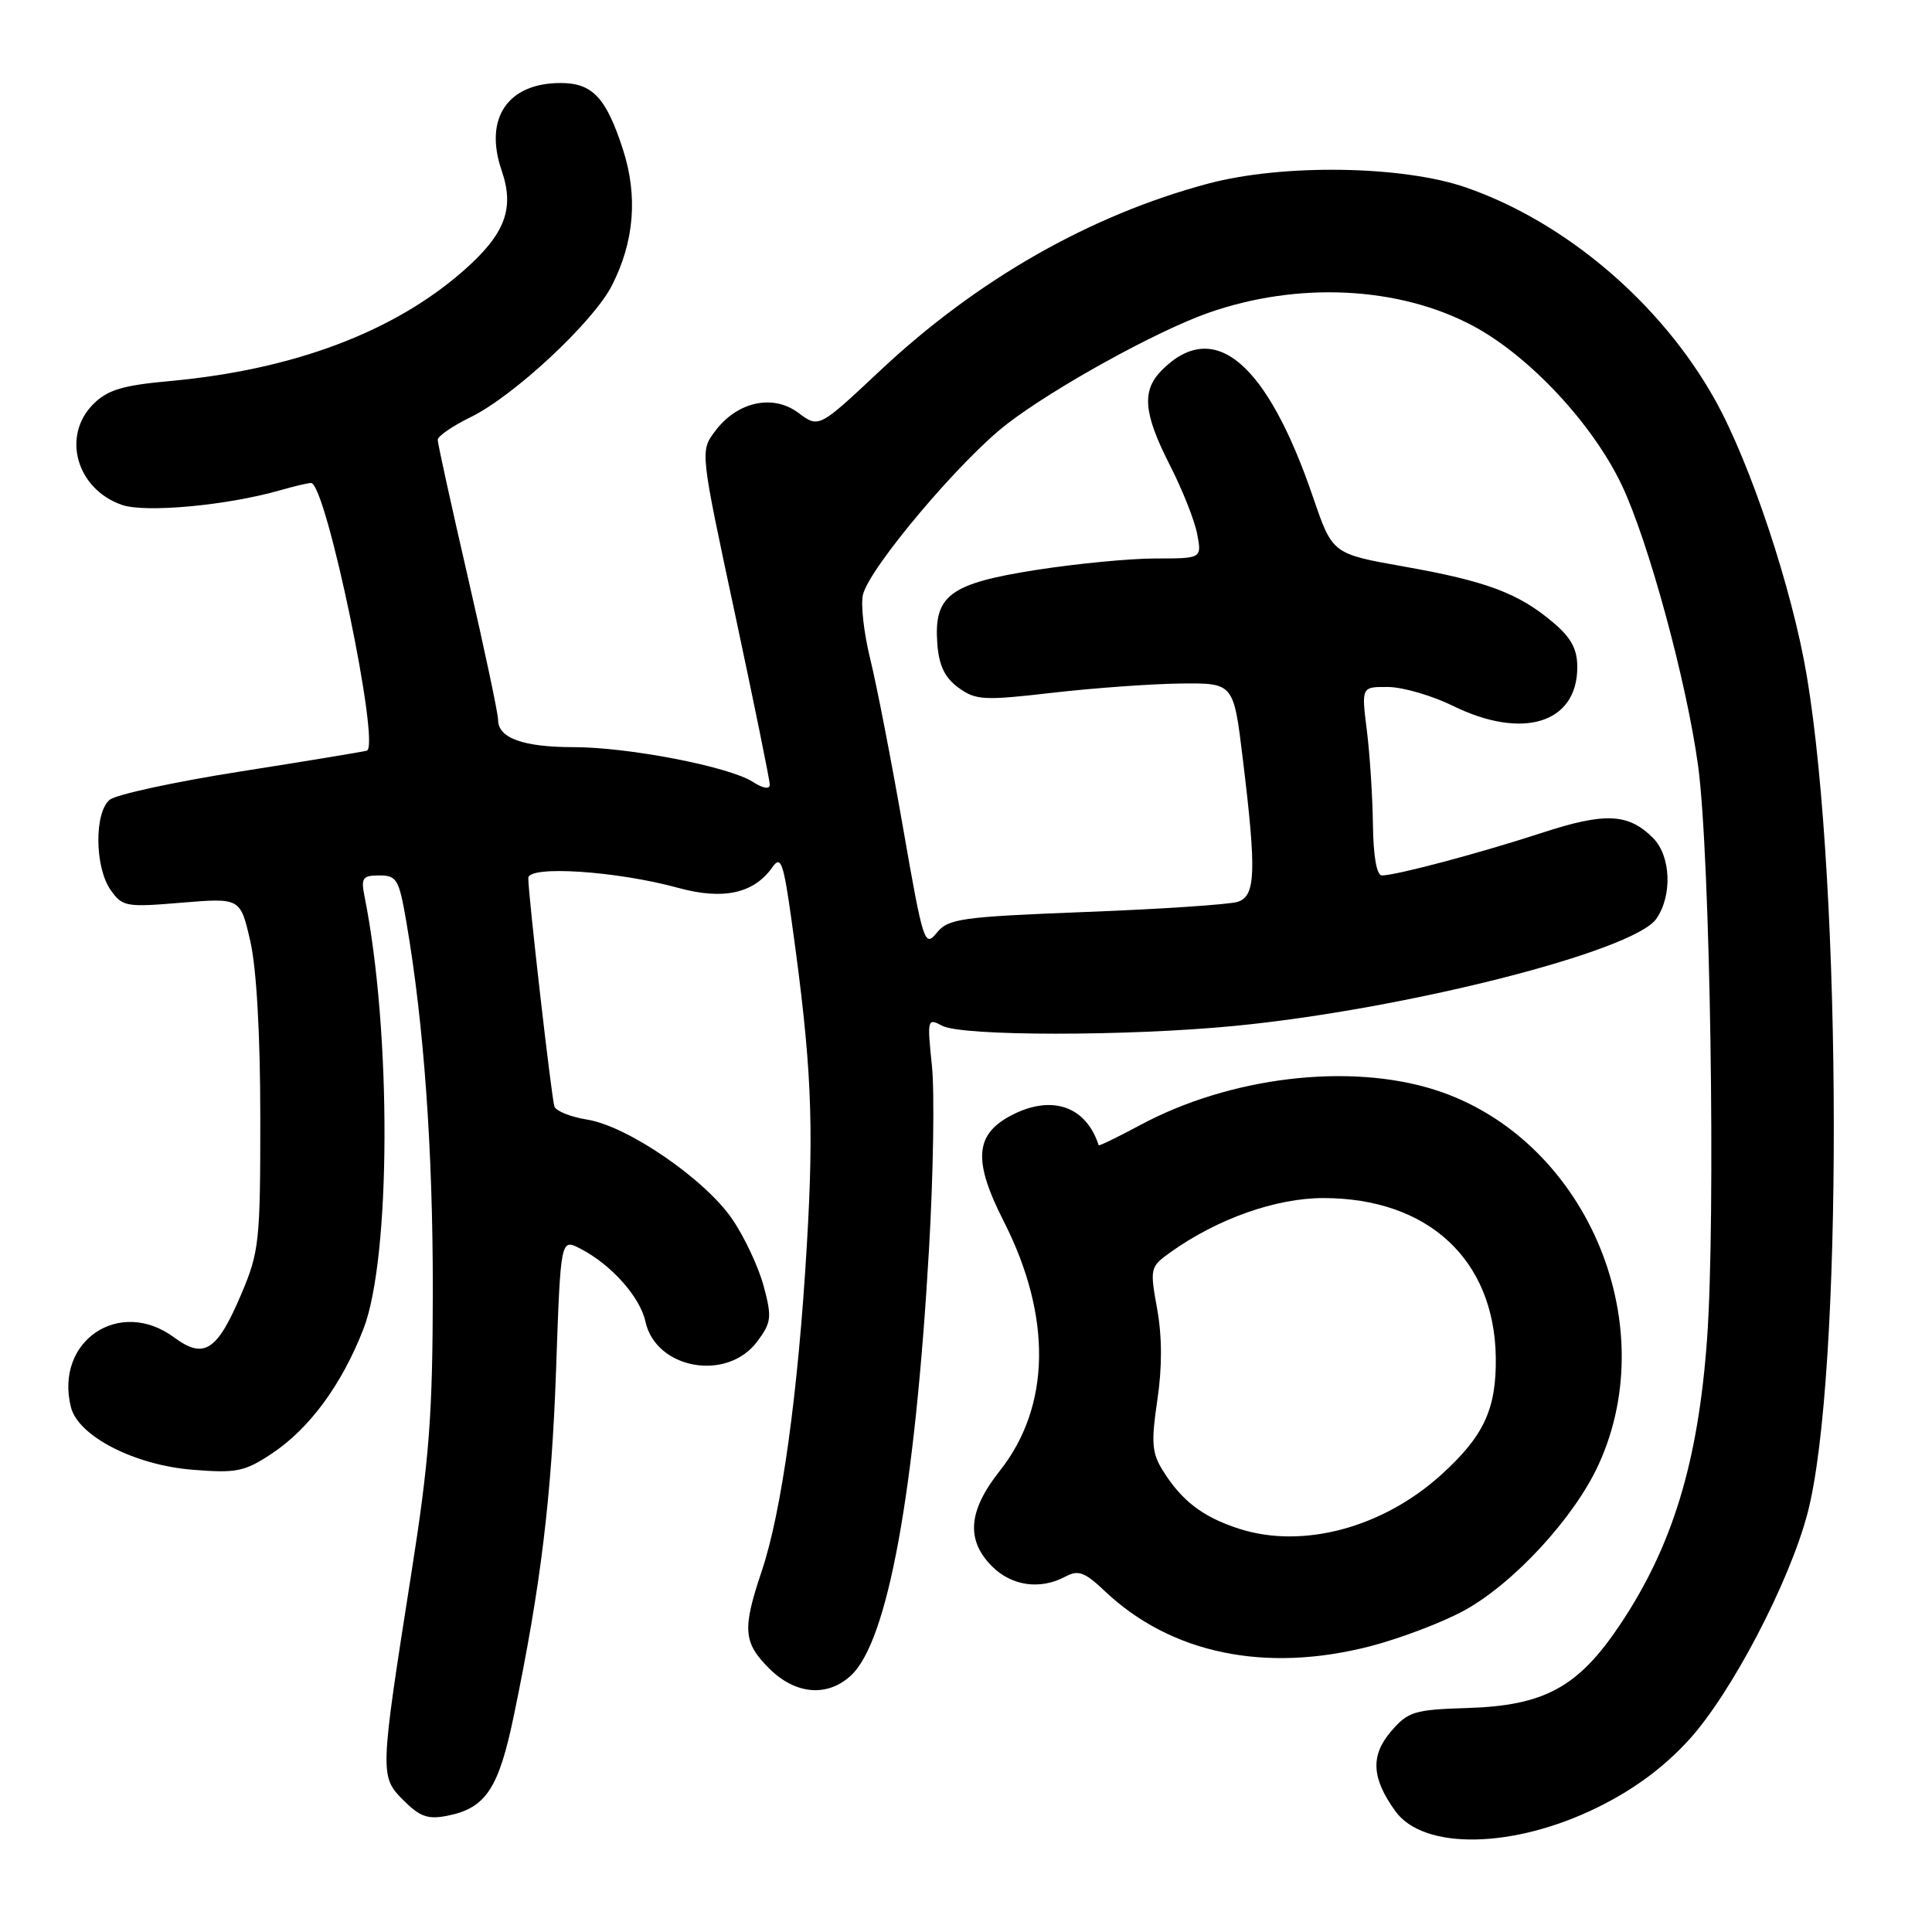 <?xml version="1.0" encoding="UTF-8" standalone="no"?>
<!DOCTYPE svg PUBLIC "-//W3C//DTD SVG 1.1//EN" "http://www.w3.org/Graphics/SVG/1.1/DTD/svg11.dtd" >
<svg xmlns="http://www.w3.org/2000/svg" xmlns:xlink="http://www.w3.org/1999/xlink" version="1.1" viewBox="0 0 256 256">
 <g >
 <path fill="currentColor"
d=" M 211.66 239.50 C 216.51 237.11 220.42 234.23 223.79 230.54 C 229.39 224.41 237.11 209.66 239.51 200.50 C 244.20 182.64 244.13 117.65 239.40 89.50 C 237.47 78.03 231.93 61.36 227.26 53.00 C 220.13 40.20 207.42 29.38 194.19 24.82 C 185.79 21.93 169.98 21.70 160.12 24.32 C 144.48 28.49 129.51 37.02 116.62 49.11 C 108.50 56.73 108.50 56.73 105.80 54.71 C 102.41 52.17 97.67 53.22 94.74 57.15 C 92.77 59.78 92.77 59.78 97.39 81.34 C 99.92 93.20 102.00 103.39 102.00 103.98 C 102.00 104.62 101.11 104.48 99.75 103.60 C 96.61 101.58 83.29 99.00 75.98 99.00 C 69.33 99.00 66.00 97.80 66.00 95.39 C 66.00 94.54 64.20 86.04 62.00 76.50 C 59.80 66.96 58.00 58.76 58.00 58.28 C 58.00 57.79 59.96 56.45 62.35 55.28 C 68.05 52.51 78.61 42.68 81.08 37.83 C 84.05 32.02 84.54 25.96 82.54 19.79 C 80.31 12.92 78.50 11.00 74.28 11.00 C 67.26 11.00 64.10 15.69 66.47 22.59 C 68.21 27.65 66.94 31.00 61.45 35.84 C 52.20 43.98 38.92 48.98 22.61 50.48 C 16.23 51.06 14.26 51.65 12.36 53.55 C 8.14 57.77 10.14 64.81 16.15 66.90 C 19.25 67.98 30.10 66.98 37.13 64.96 C 38.98 64.43 40.81 64.00 41.22 64.00 C 43.19 64.00 50.47 98.97 48.60 99.47 C 48.00 99.63 40.42 100.88 31.78 102.24 C 23.13 103.60 15.37 105.28 14.53 105.98 C 12.48 107.68 12.55 114.92 14.65 117.91 C 16.22 120.15 16.68 120.23 24.07 119.61 C 31.85 118.97 31.85 118.97 33.17 124.73 C 33.99 128.31 34.49 137.14 34.49 148.00 C 34.50 164.43 34.35 165.86 32.00 171.41 C 28.77 179.03 27.05 180.15 23.08 177.22 C 15.84 171.86 7.20 177.70 9.40 186.46 C 10.36 190.30 17.83 194.14 25.53 194.75 C 31.32 195.22 32.41 195.00 36.00 192.62 C 40.98 189.32 45.26 183.52 48.14 176.14 C 51.81 166.77 51.90 136.76 48.31 118.82 C 47.81 116.32 48.04 116.00 50.27 116.00 C 52.59 116.00 52.88 116.52 53.86 122.25 C 56.18 135.79 57.36 152.37 57.35 171.00 C 57.33 187.44 56.89 193.33 54.50 208.50 C 50.31 235.15 50.31 235.40 53.47 238.56 C 55.65 240.74 56.72 241.11 59.31 240.59 C 64.37 239.58 66.08 237.00 68.08 227.35 C 71.66 210.16 73.10 198.31 73.69 181.30 C 74.29 164.10 74.29 164.10 76.91 165.46 C 80.99 167.56 84.81 171.85 85.52 175.11 C 86.91 181.44 96.36 183.12 100.35 177.74 C 102.22 175.23 102.30 174.55 101.18 170.38 C 100.50 167.86 98.62 163.85 96.99 161.49 C 93.35 156.20 83.13 149.20 77.79 148.35 C 75.61 148.00 73.66 147.22 73.46 146.61 C 73.07 145.41 70.00 118.60 70.00 116.35 C 70.00 114.64 81.71 115.41 89.88 117.65 C 95.84 119.29 99.92 118.39 102.36 114.89 C 103.48 113.30 103.82 114.30 104.93 122.28 C 107.52 140.85 107.88 148.66 106.91 165.00 C 105.76 184.58 103.58 200.34 100.92 208.22 C 98.35 215.88 98.48 217.64 101.92 221.08 C 105.40 224.55 109.64 224.91 112.77 222.00 C 117.63 217.47 121.23 197.81 123.10 165.50 C 123.67 155.60 123.85 144.65 123.48 141.17 C 122.84 135.03 122.89 134.87 124.85 135.92 C 127.45 137.31 149.36 137.32 163.58 135.94 C 186.20 133.74 216.44 126.06 219.46 121.76 C 221.62 118.67 221.41 113.41 219.03 111.03 C 215.76 107.76 212.67 107.62 204.30 110.36 C 196.09 113.04 184.97 116.00 183.11 116.00 C 182.42 116.00 181.97 113.46 181.92 109.25 C 181.87 105.54 181.51 99.91 181.11 96.75 C 180.39 91.00 180.39 91.00 183.95 91.03 C 185.90 91.05 189.75 92.17 192.50 93.52 C 201.77 98.08 209.00 95.84 209.00 88.40 C 209.00 85.99 208.18 84.48 205.75 82.44 C 201.19 78.59 196.93 77.00 186.03 75.07 C 176.56 73.39 176.56 73.39 174.01 65.95 C 167.88 47.99 160.90 42.10 153.97 49.03 C 151.25 51.75 151.50 54.73 155.00 61.61 C 156.66 64.85 158.29 68.96 158.63 70.75 C 159.25 74.00 159.25 74.00 153.11 74.00 C 149.74 74.00 142.60 74.69 137.24 75.53 C 125.80 77.33 123.72 78.90 124.20 85.32 C 124.42 88.20 125.19 89.80 127.00 91.12 C 129.29 92.79 130.33 92.85 139.50 91.79 C 145.00 91.16 152.64 90.61 156.48 90.57 C 163.46 90.50 163.46 90.50 164.67 100.50 C 166.51 115.58 166.39 118.74 163.99 119.50 C 162.89 119.85 153.84 120.46 143.88 120.84 C 127.28 121.49 125.65 121.72 124.12 123.61 C 122.52 125.58 122.32 124.95 119.64 109.58 C 118.10 100.74 116.15 90.70 115.30 87.28 C 114.46 83.85 114.03 80.03 114.35 78.78 C 115.26 75.16 127.29 60.91 133.42 56.19 C 139.64 51.39 153.20 43.90 160.04 41.48 C 171.93 37.28 185.34 37.93 195.18 43.18 C 202.61 47.14 211.00 56.11 214.88 64.25 C 218.43 71.71 223.50 90.37 225.01 101.50 C 226.62 113.33 227.36 161.39 226.19 177.50 C 225.00 193.81 221.60 204.95 214.61 215.36 C 209.10 223.57 204.64 226.00 194.46 226.32 C 187.39 226.54 186.58 226.78 184.32 229.42 C 181.57 232.61 181.74 235.64 184.90 240.00 C 188.65 245.18 200.55 244.96 211.66 239.50 Z  M 181.62 218.12 C 185.54 217.10 191.09 214.99 193.96 213.43 C 200.53 209.85 208.58 201.13 211.81 194.09 C 220.54 175.06 209.89 150.68 190.10 144.40 C 178.75 140.80 162.96 142.69 151.08 149.08 C 148.10 150.68 145.62 151.88 145.58 151.75 C 143.95 146.69 139.57 145.07 134.38 147.60 C 129.16 150.16 128.82 153.62 133.01 161.85 C 139.42 174.47 139.23 186.37 132.48 194.89 C 128.28 200.19 127.97 204.06 131.45 207.55 C 134.07 210.16 137.84 210.69 141.17 208.91 C 142.88 207.99 143.72 208.30 146.36 210.80 C 155.13 219.13 167.69 221.73 181.62 218.12 Z  M 164.17 202.56 C 159.36 201.01 156.55 198.85 154.04 194.79 C 152.63 192.51 152.53 191.07 153.35 185.54 C 154.00 181.21 153.99 177.11 153.33 173.45 C 152.35 168.03 152.39 167.86 155.11 165.92 C 161.34 161.48 169.07 158.75 175.36 158.75 C 189.22 158.76 198.01 166.89 198.20 179.85 C 198.29 186.72 196.62 190.30 190.94 195.44 C 183.17 202.46 172.57 205.28 164.17 202.56 Z "/>
</g>
</svg>
